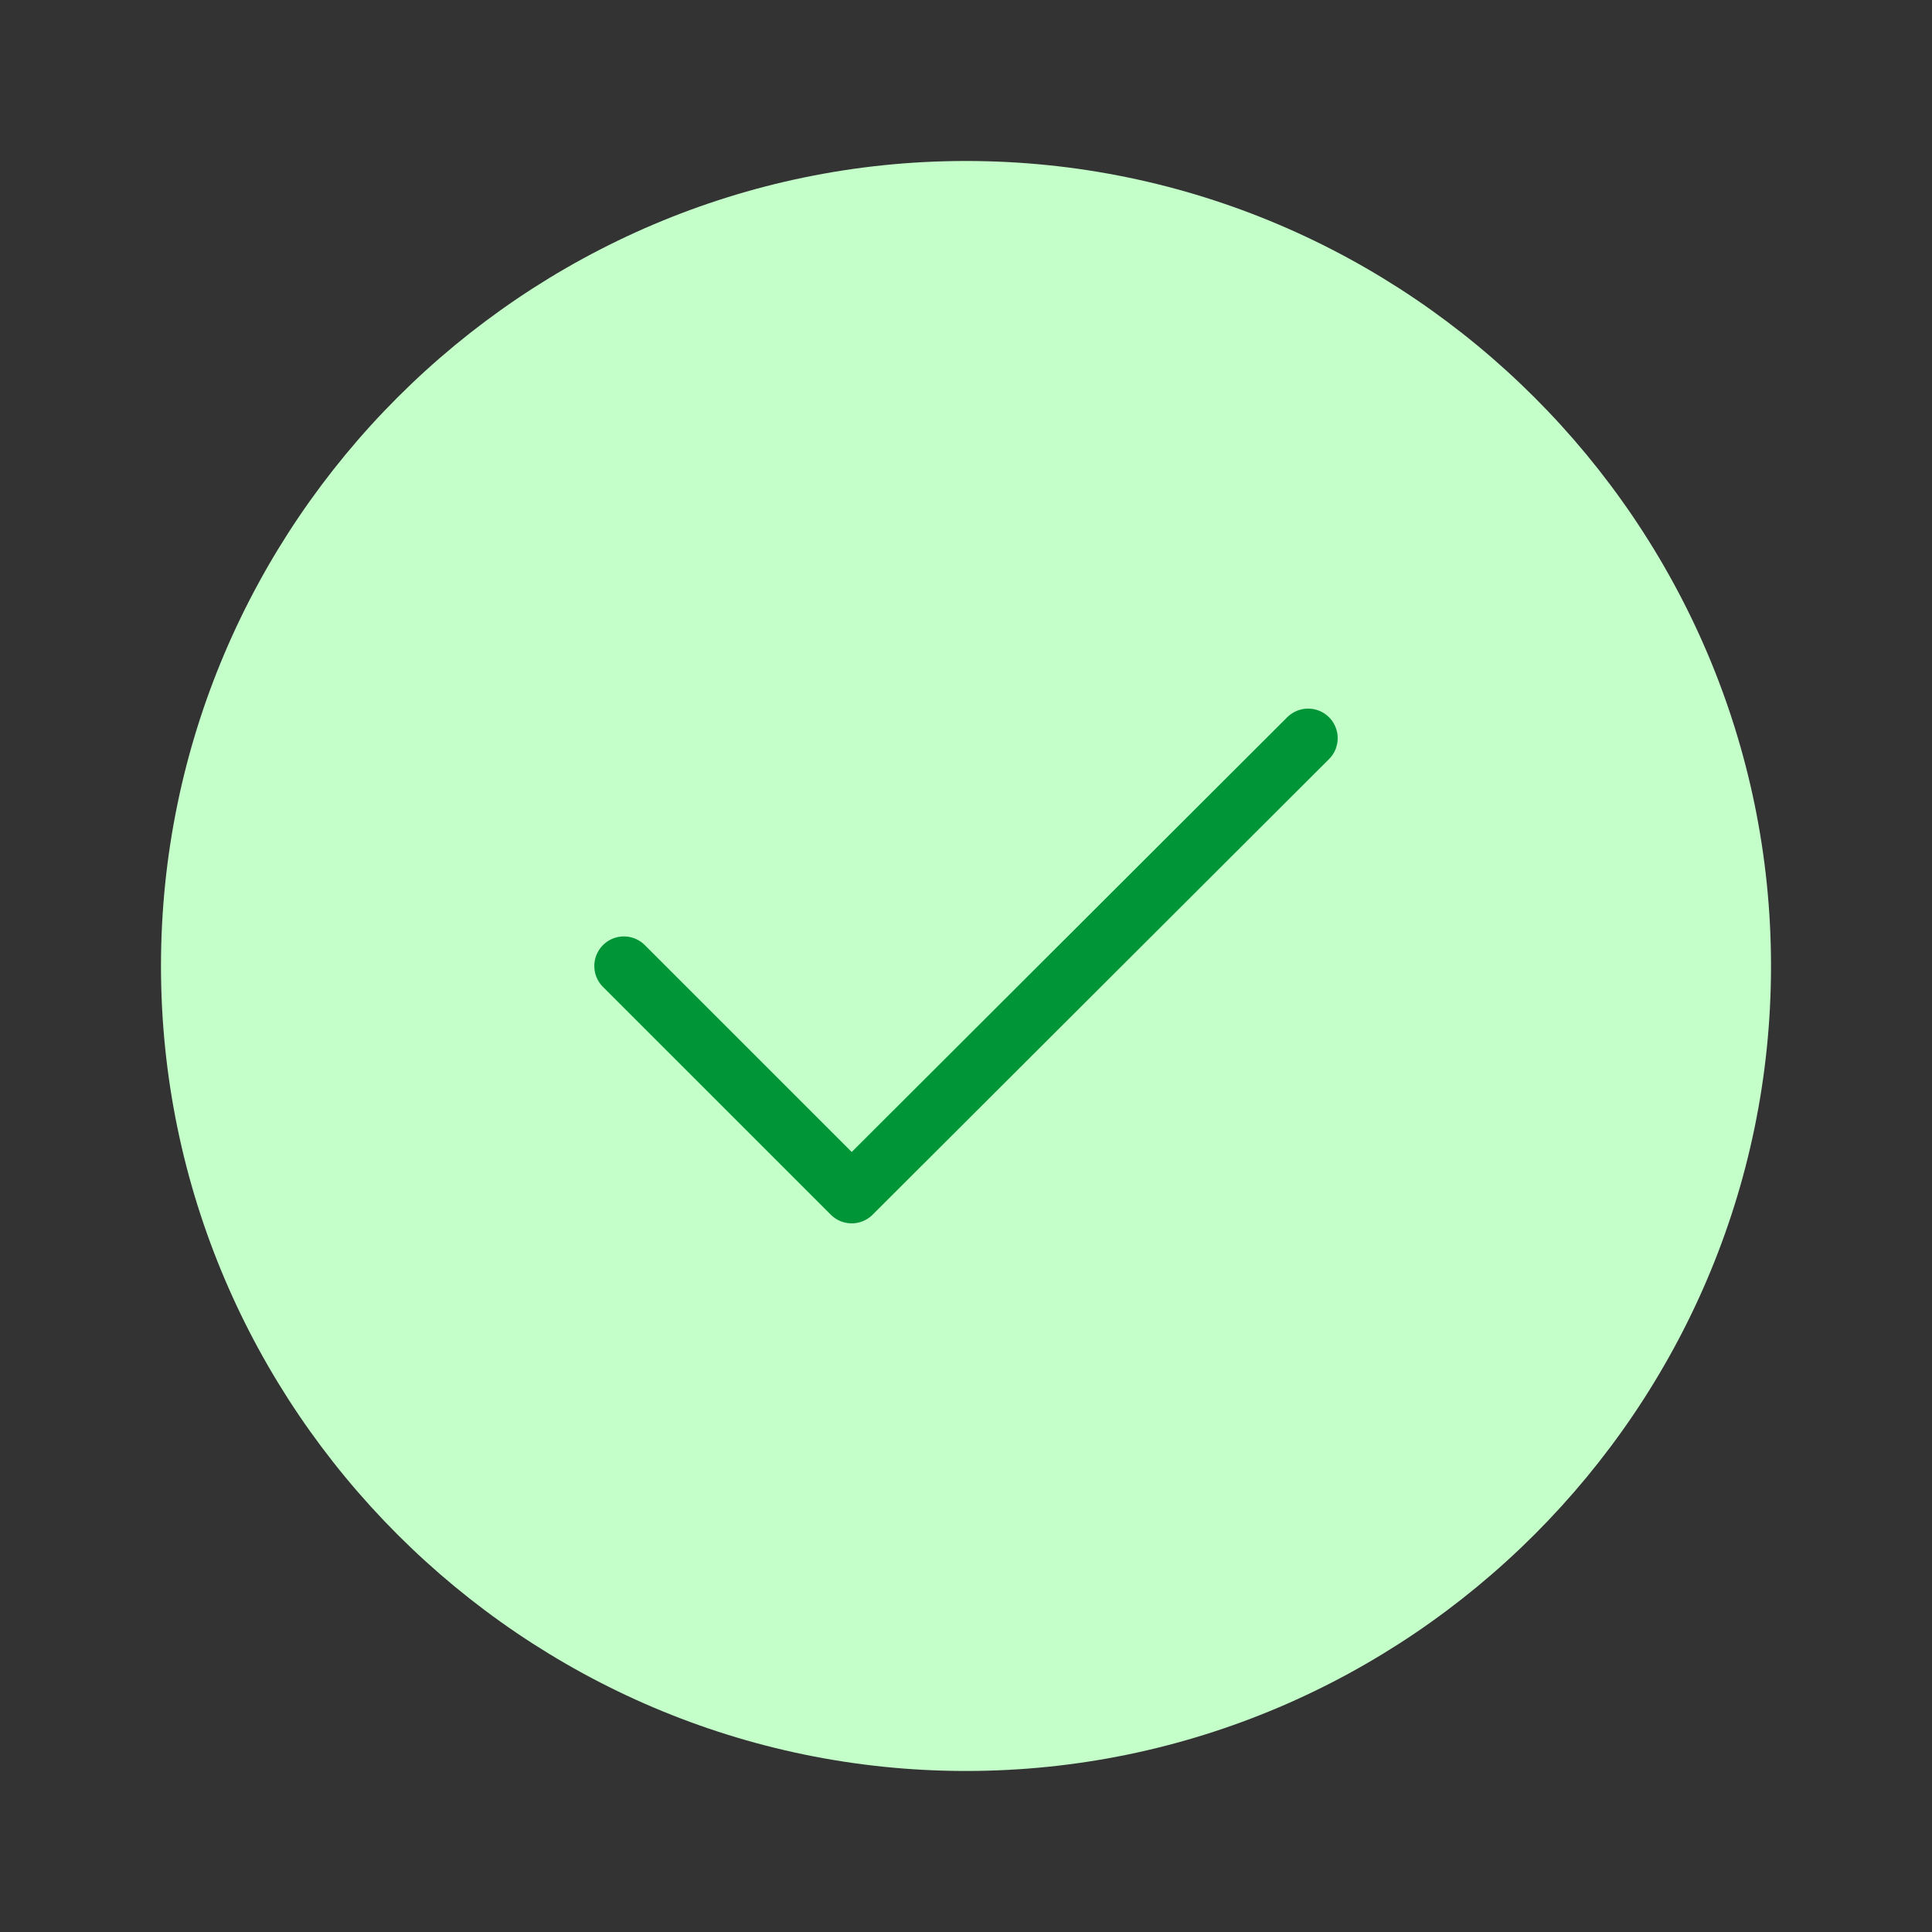 <svg width="49" height="49" viewBox="0 0 49 49" fill="none" xmlns="http://www.w3.org/2000/svg">
<rect x="0" y="0" width="49" height="49" fill="#333333" stroke="none"/>
<path d="M24.5 44.916C35.729 44.916 44.917 35.729 44.917 24.5C44.917 13.271 35.729 4.083 24.5 4.083C13.271 4.083 4.083 13.271 4.083 24.5C4.083 35.729 13.271 44.916 24.5 44.916Z" fill="#C4FFCA"/>
<path d="M15.823 24.5L21.601 30.277L33.177 18.722" stroke="#009637" stroke-width="1.5" stroke-linecap="round" stroke-linejoin="round"/>
</svg>
